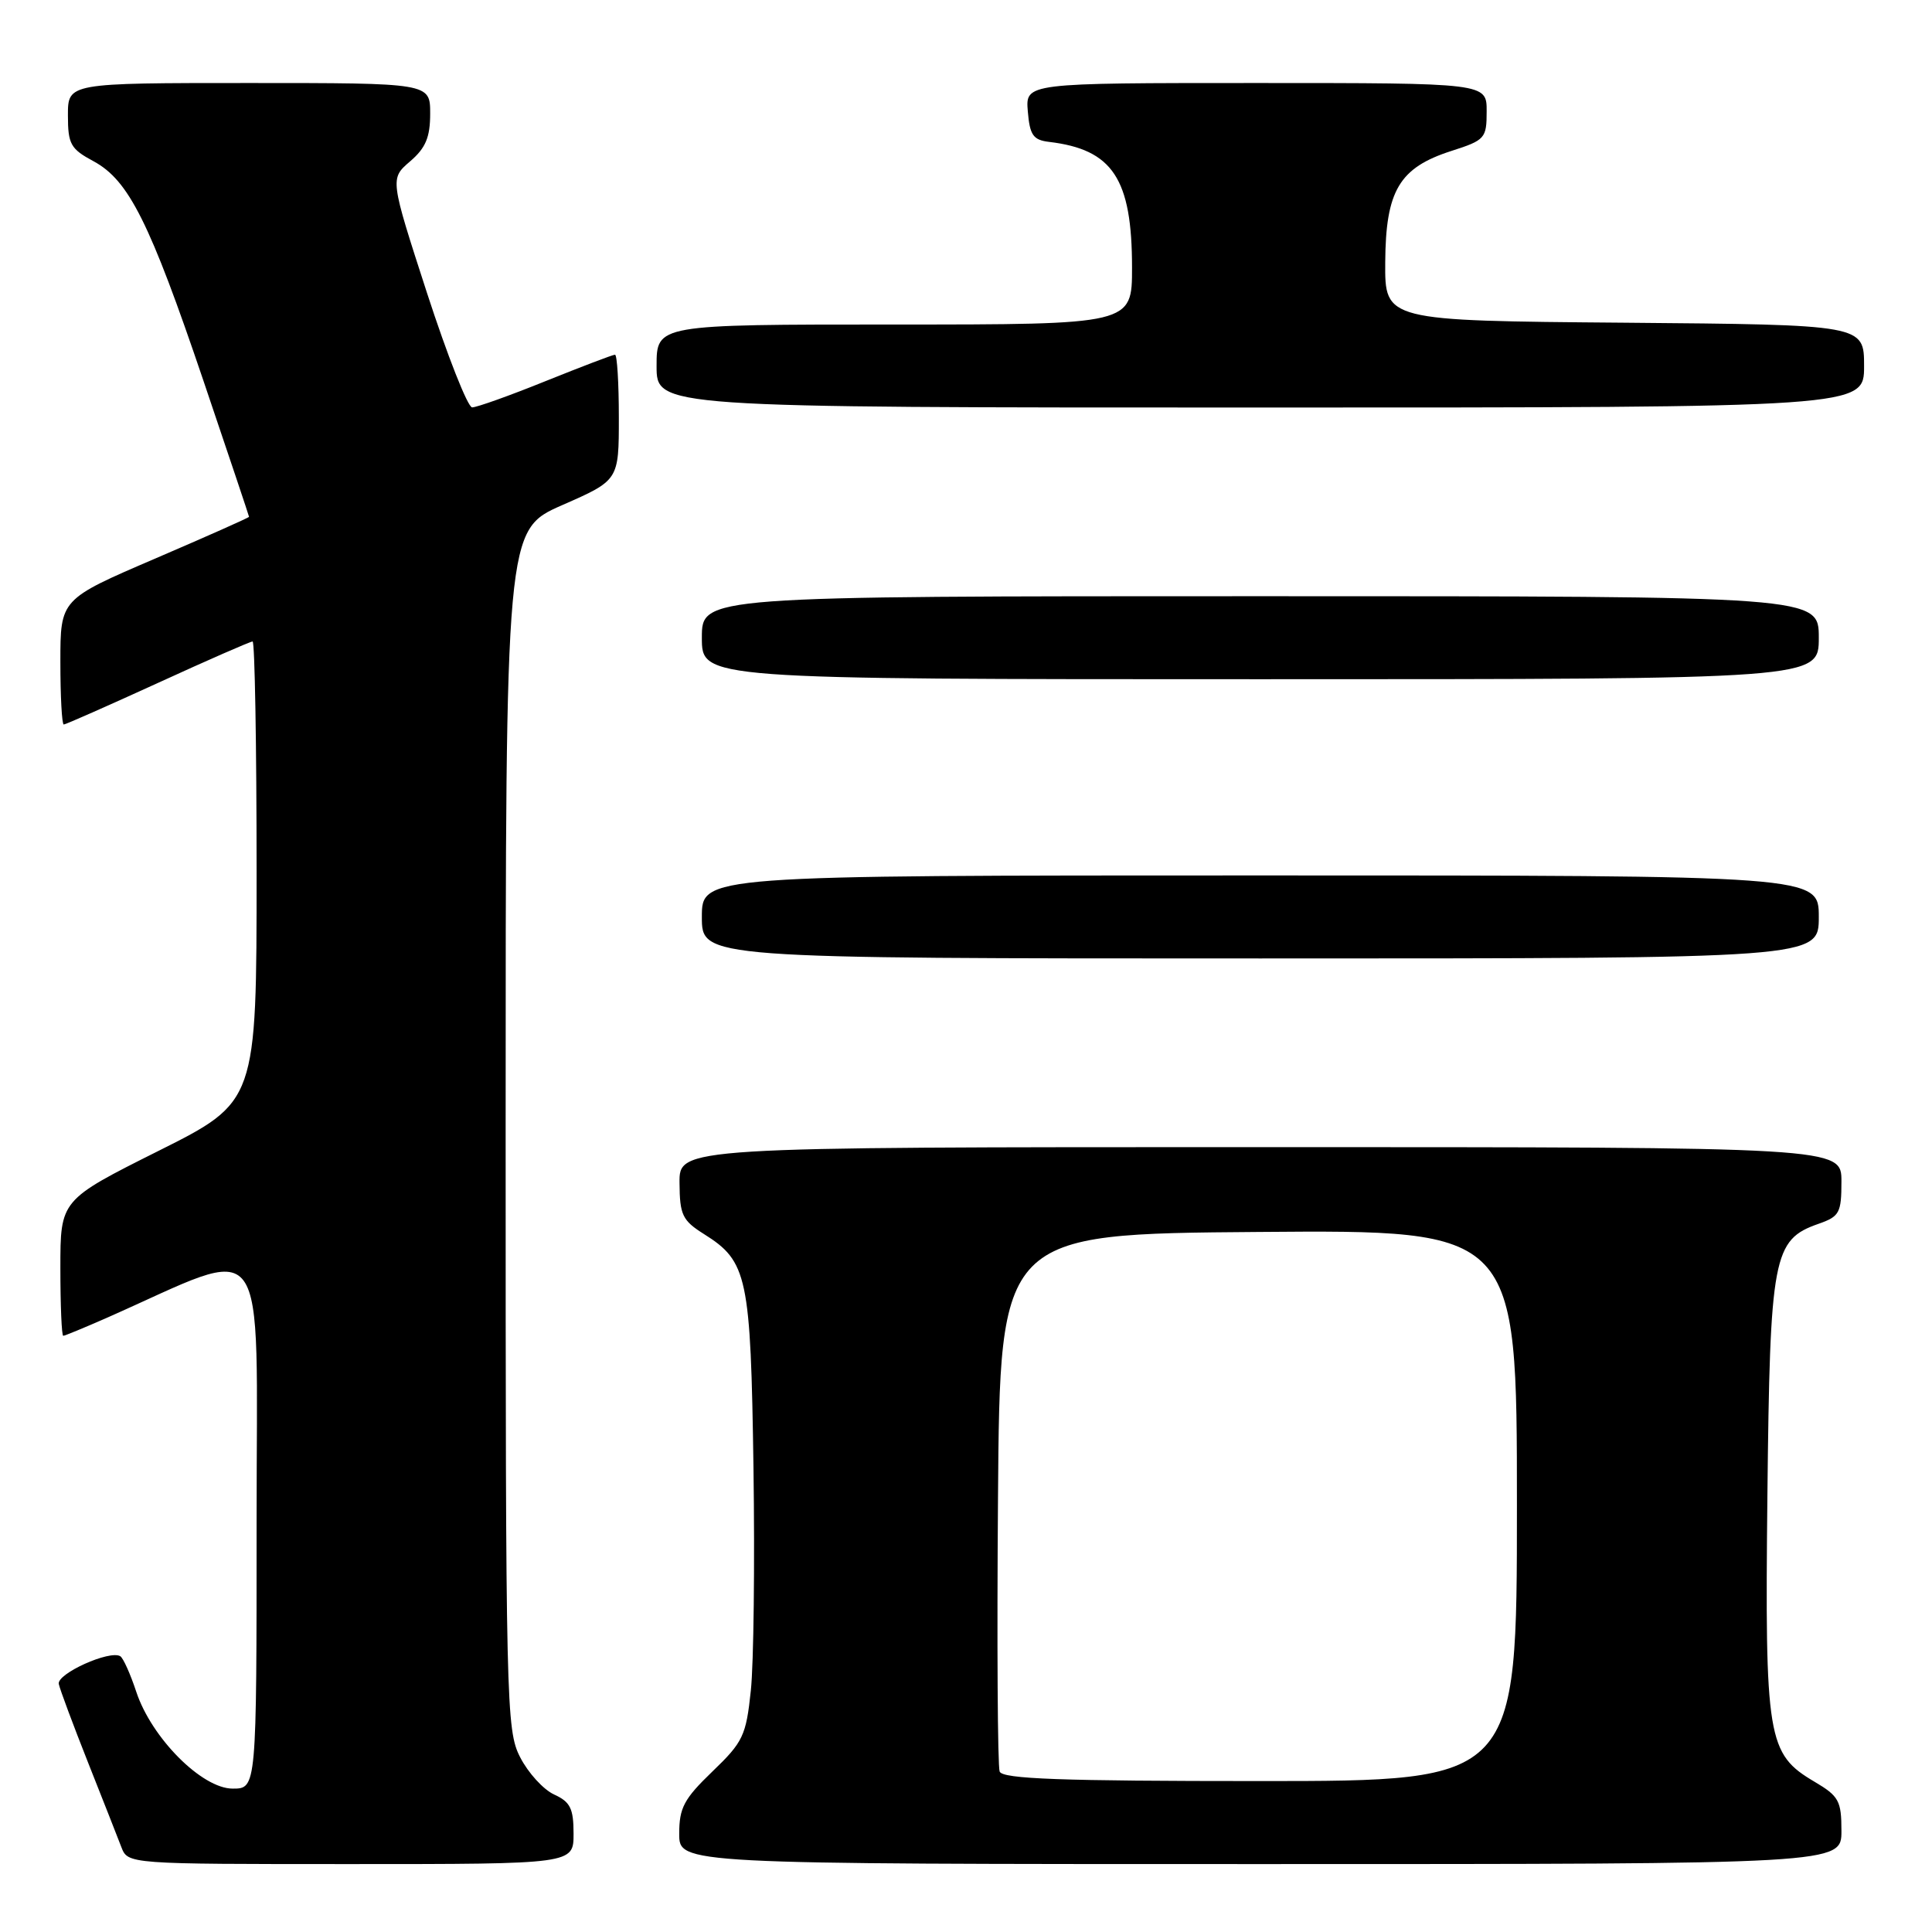 <?xml version="1.0" encoding="UTF-8" standalone="no"?>
<!DOCTYPE svg PUBLIC "-//W3C//DTD SVG 1.1//EN" "http://www.w3.org/Graphics/SVG/1.1/DTD/svg11.dtd" >
<svg xmlns="http://www.w3.org/2000/svg" xmlns:xlink="http://www.w3.org/1999/xlink" version="1.1" viewBox="0 0 256 256">
 <g >
 <path fill="currentColor"
d=" M 76.00 242.98 C 76.00 239.63 75.57 238.76 73.42 237.78 C 72.00 237.13 69.98 234.91 68.92 232.84 C 67.07 229.23 67.00 226.00 67.00 149.66 C 67.00 70.23 67.00 70.23 74.50 66.93 C 82.00 63.64 82.00 63.64 82.00 55.32 C 82.00 50.74 81.77 47.00 81.49 47.00 C 81.20 47.00 77.07 48.58 72.29 50.50 C 67.52 52.43 63.14 53.99 62.56 53.98 C 61.98 53.97 59.29 47.15 56.58 38.82 C 51.67 23.68 51.67 23.68 54.33 21.39 C 56.41 19.61 57.00 18.19 57.00 15.05 C 57.00 11.00 57.00 11.00 33.00 11.00 C 9.00 11.00 9.00 11.00 9.00 15.27 C 9.00 19.11 9.35 19.73 12.40 21.37 C 17.06 23.89 19.84 29.44 26.96 50.46 C 30.28 60.27 33.00 68.38 33.00 68.48 C 33.00 68.59 27.37 71.09 20.50 74.04 C 8.00 79.41 8.00 79.41 8.00 87.70 C 8.00 92.27 8.20 96.00 8.45 96.00 C 8.69 96.00 14.30 93.52 20.91 90.50 C 27.52 87.47 33.17 85.00 33.47 85.00 C 33.76 85.00 34.00 98.72 34.00 115.49 C 34.00 145.99 34.00 145.99 21.00 152.50 C 8.00 159.01 8.00 159.01 8.00 168.01 C 8.00 172.95 8.17 177.00 8.38 177.00 C 8.58 177.00 11.17 175.93 14.13 174.63 C 36.04 164.95 34.00 162.18 34.00 201.54 C 34.00 237.00 34.00 237.00 30.83 237.00 C 26.76 237.00 20.08 230.29 18.06 224.18 C 17.28 221.82 16.33 219.70 15.94 219.46 C 14.55 218.60 7.50 221.78 7.79 223.14 C 7.95 223.89 9.69 228.55 11.65 233.50 C 13.61 238.45 15.61 243.51 16.08 244.75 C 16.95 247.00 16.95 247.00 46.48 247.00 C 76.00 247.00 76.00 247.00 76.00 242.98 Z  M 244.00 242.60 C 244.00 238.62 243.66 238.00 240.45 236.10 C 234.17 232.40 233.85 230.45 234.19 198.15 C 234.53 166.39 234.93 164.27 240.97 162.16 C 243.74 161.19 244.00 160.72 244.00 156.55 C 244.00 152.00 244.00 152.00 167.00 152.00 C 90.00 152.00 90.00 152.00 90.04 156.75 C 90.07 160.99 90.42 161.72 93.28 163.52 C 99.05 167.14 99.47 169.12 99.84 194.50 C 100.02 207.15 99.87 220.43 99.49 224.00 C 98.86 230.00 98.46 230.83 94.40 234.73 C 90.63 238.36 90.00 239.54 90.00 242.98 C 90.00 247.00 90.00 247.00 167.00 247.00 C 244.00 247.00 244.00 247.00 244.00 242.60 Z  M 241.00 121.50 C 241.00 116.00 241.00 116.00 167.00 116.00 C 93.00 116.00 93.00 116.00 93.00 121.50 C 93.00 127.00 93.00 127.00 167.00 127.00 C 241.00 127.00 241.00 127.00 241.00 121.50 Z  M 241.00 84.50 C 241.00 79.00 241.00 79.00 167.00 79.00 C 93.00 79.00 93.00 79.00 93.00 84.50 C 93.00 90.00 93.00 90.00 167.00 90.00 C 241.00 90.00 241.00 90.00 241.00 84.50 Z  M 247.00 48.51 C 247.00 43.03 247.00 43.03 215.25 42.76 C 183.50 42.50 183.50 42.50 183.55 34.76 C 183.61 25.25 185.41 22.22 192.32 20.00 C 196.78 18.57 196.99 18.33 196.99 14.75 C 197.00 11.00 197.00 11.00 166.44 11.00 C 135.88 11.00 135.88 11.00 136.19 14.75 C 136.45 17.90 136.90 18.55 139.00 18.80 C 147.44 19.80 150.00 23.68 150.00 35.47 C 150.00 43.00 150.00 43.00 118.50 43.00 C 87.00 43.00 87.00 43.00 87.00 48.50 C 87.00 54.00 87.00 54.00 167.00 54.00 C 247.00 54.00 247.00 54.00 247.00 48.51 Z  M 132.46 234.74 C 132.19 234.05 132.09 217.74 132.24 198.49 C 132.50 163.50 132.50 163.50 166.75 163.24 C 201.00 162.97 201.00 162.97 201.00 199.49 C 201.00 236.00 201.00 236.00 166.97 236.00 C 140.58 236.00 132.83 235.72 132.46 234.74 Z "/>
</g>
</svg>